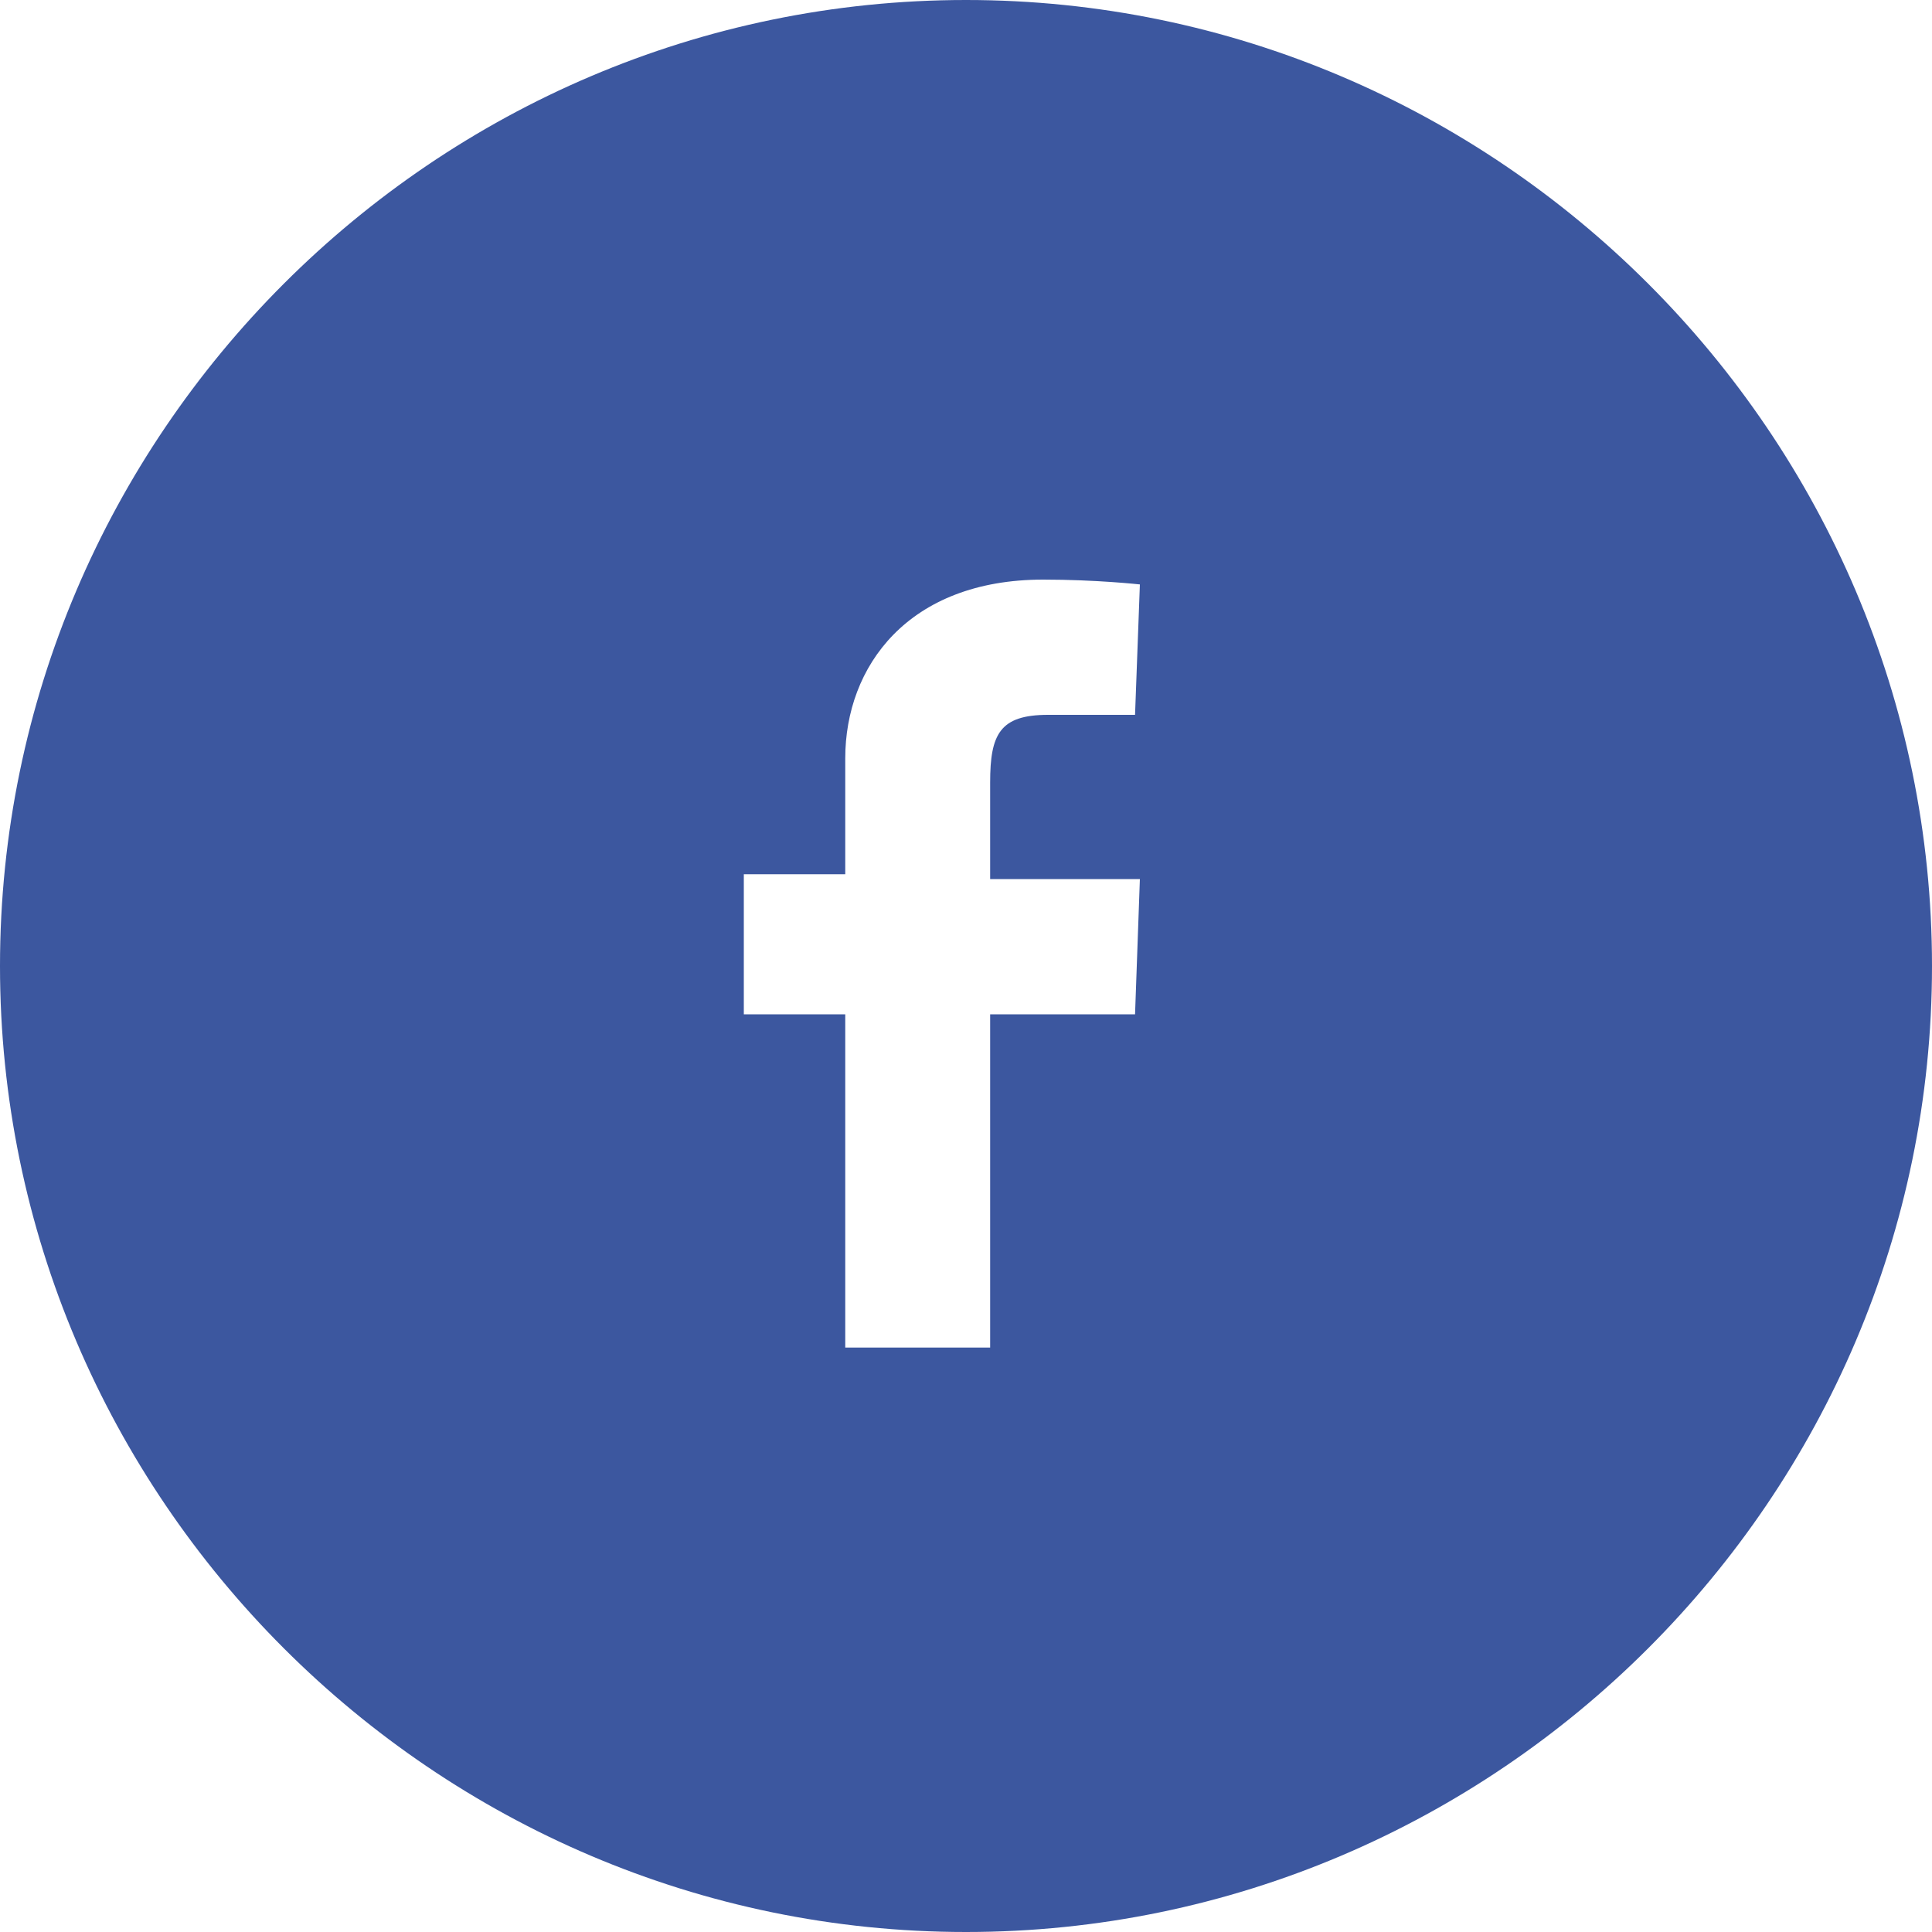 <?xml version="1.0" encoding="utf-8"?>
<!-- Generator: Adobe Illustrator 21.0.2, SVG Export Plug-In . SVG Version: 6.00 Build 0)  -->
<svg version="1.1" id="Layer_1" xmlns="http://www.w3.org/2000/svg" xmlns:xlink="http://www.w3.org/1999/xlink" x="0px" y="0px"
	 viewBox="0 0 40 40" style="enable-background:new 0 0 40 40;" xml:space="preserve">
<style type="text/css">
	.st0{fill:#3C579F;}
</style>
<g>
	<path class="st0" d="M20,40C9,40,0,31,0,20C0,9,9,0,20,0c11,0,20,9,20,20C40,31,31,40,20,40z M21.7,14.8c0.9,0,1.8,0,1.8,0l0.1-2.7
		c0,0-0.9-0.1-2-0.1c-2.8,0-4.1,1.8-4.1,3.7c0,1.3,0,2.4,0,2.4h-2.1V21h2.1v6.9h3V21h3l0.1-2.8h-3.1c0-1.2,0-1.7,0-1.9
		c0,0,0,0,0-0.1C20.5,15.2,20.7,14.8,21.7,14.8z"/>
</g>
</svg>
